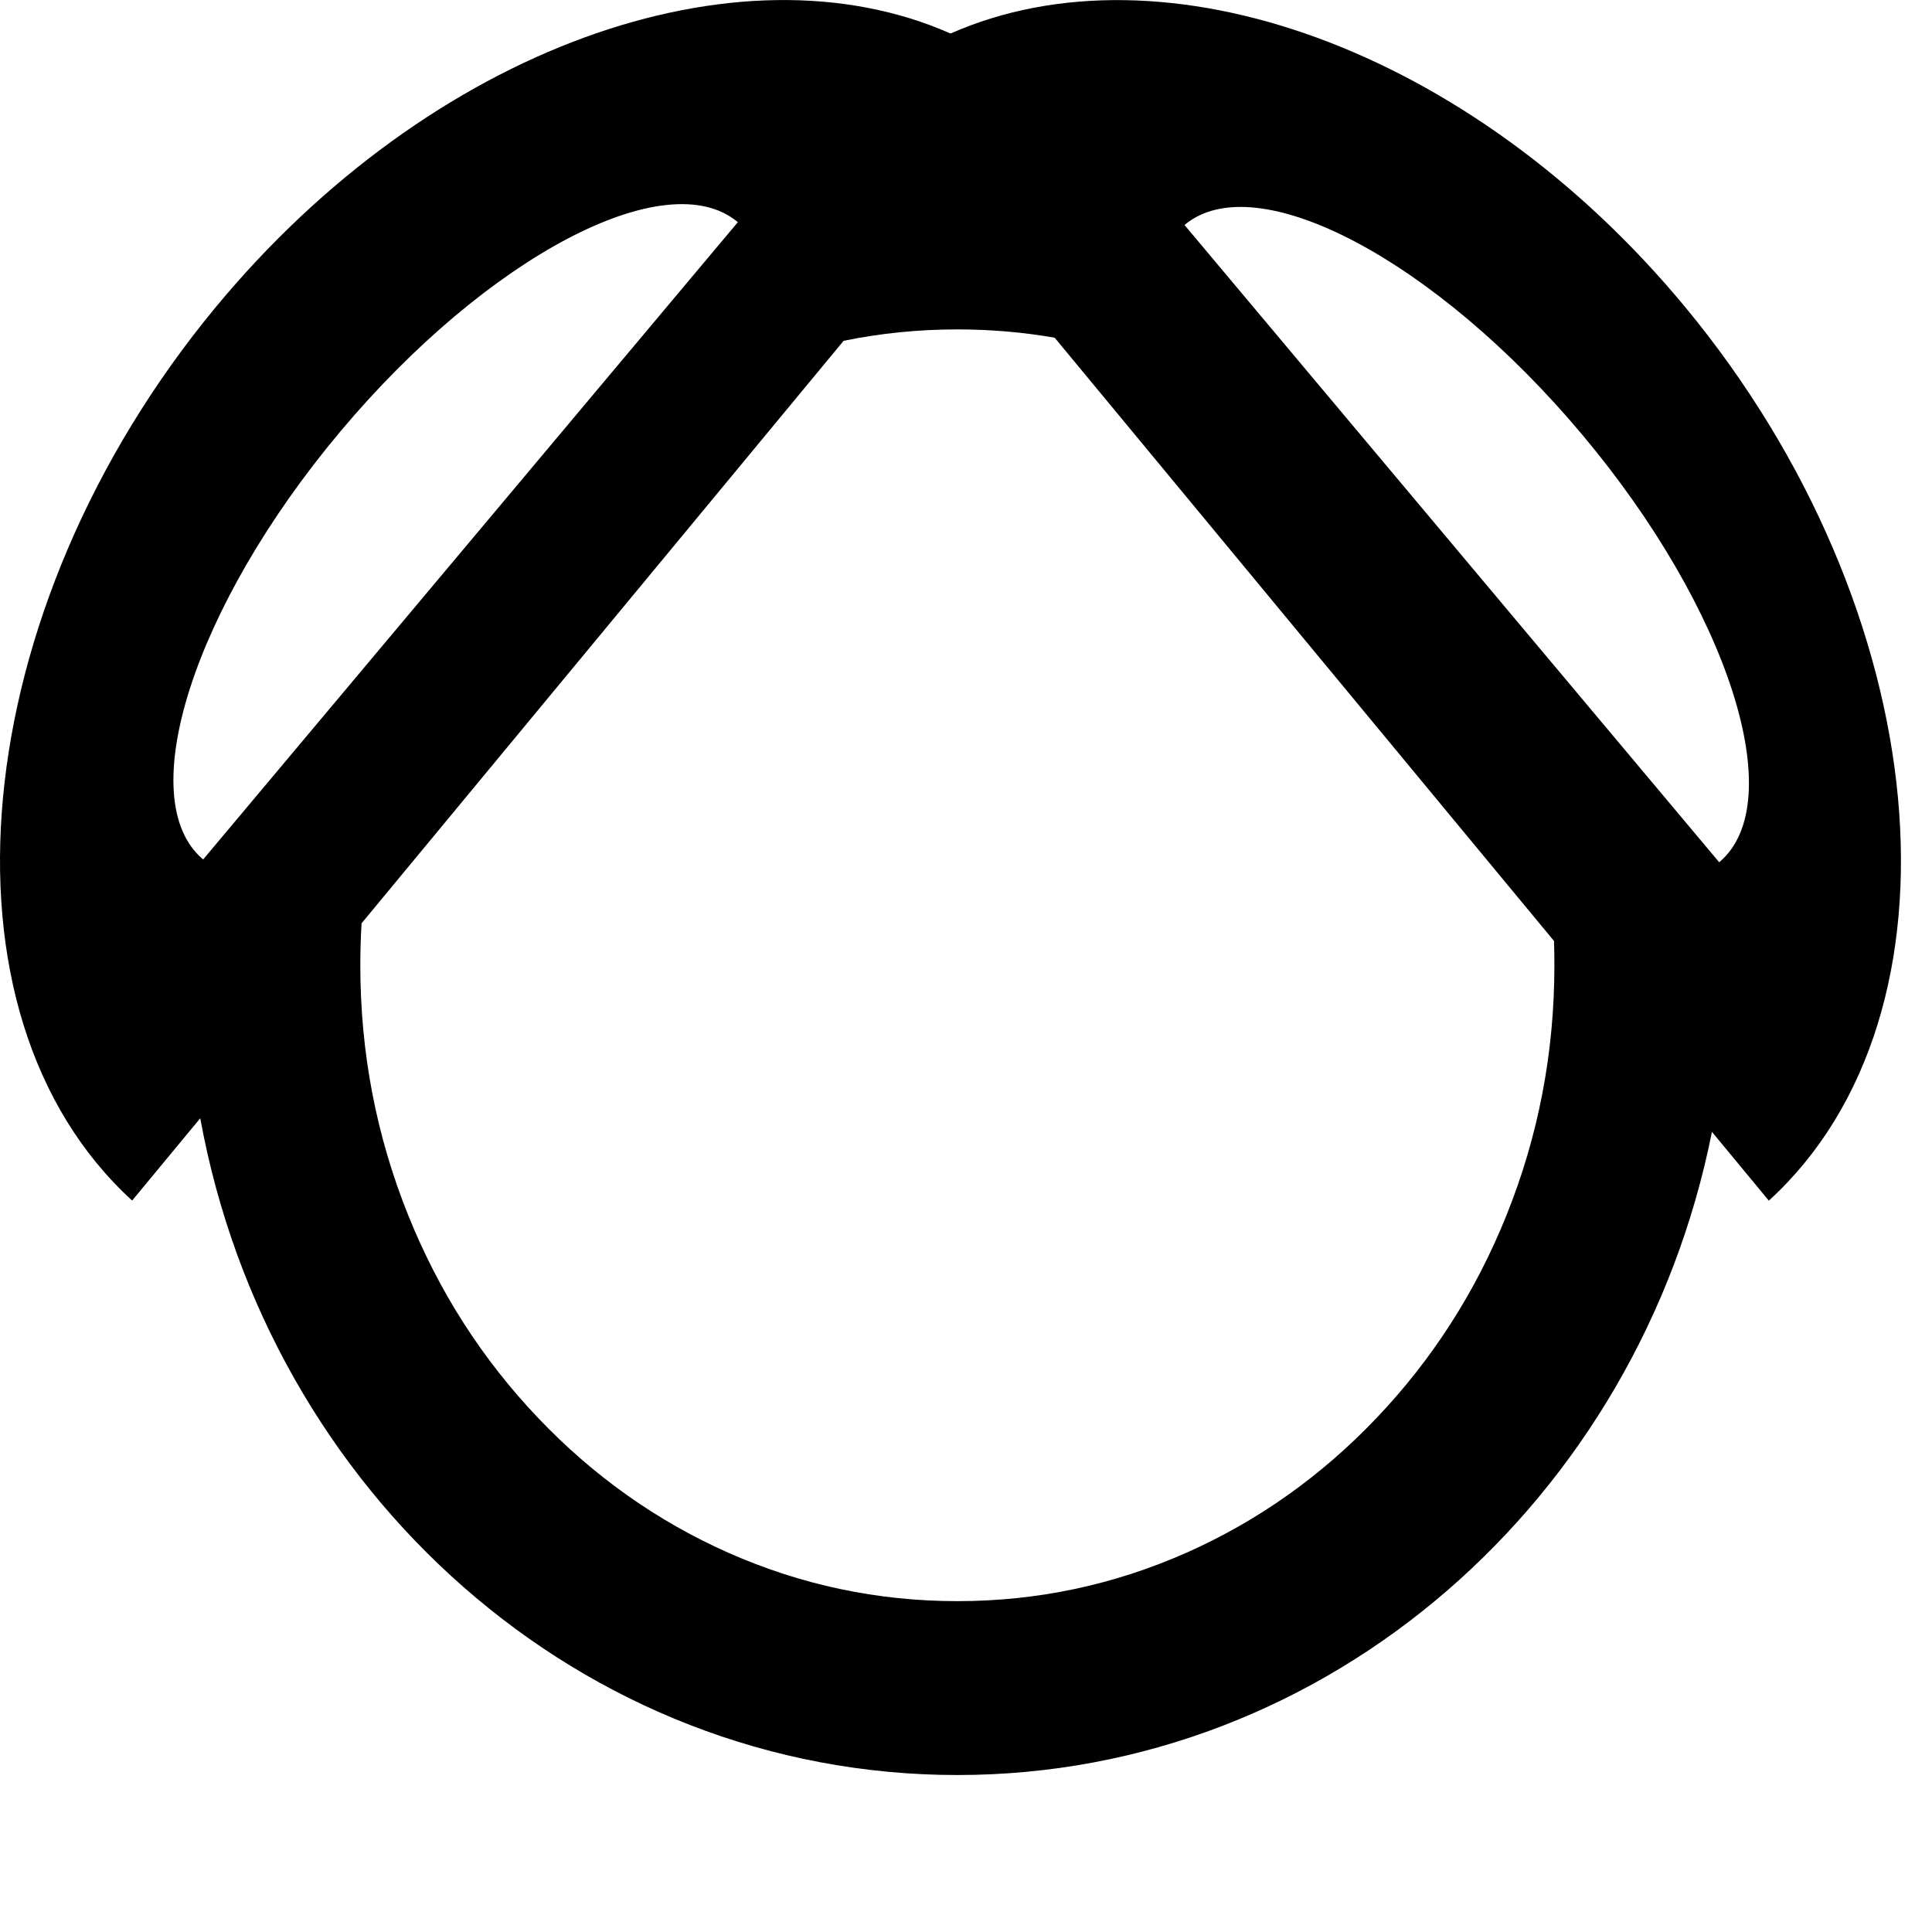 <svg xmlns="http://www.w3.org/2000/svg" width="18" height="18" viewBox="0 0 20 20" fill="none" class="side-icon"><path fill-rule="evenodd" clip-rule="evenodd" d="M17.722 11.717C16.965 15.519 13.755 18.375 9.911 18.375C6.019 18.375 2.778 15.449 2.073 11.576L1.368 12.428C-0.754 10.491 -0.363 6.317 2.233 3.18C4.464 0.484 7.643 -0.624 9.84 0.347C12.037 -0.623 15.216 0.485 17.446 3.18C20.042 6.317 20.432 10.492 18.311 12.429L17.722 11.717ZM4.871 5.598L7.638 2.3C6.899 1.679 5.041 2.658 3.523 4.467C2.004 6.277 1.363 8.276 2.103 8.897L4.871 5.598ZM12.262 2.329L15.029 5.627L17.797 8.926C18.537 8.305 17.896 6.306 16.377 4.497C14.858 2.687 13.001 1.708 12.262 2.329ZM10.918 3.496L13.579 6.711L16.087 9.741Q16.091 9.866 16.091 9.993Q16.091 11.349 15.594 12.583Q15.117 13.768 14.25 14.679Q13.392 15.58 12.286 16.072Q11.152 16.575 9.911 16.575Q8.669 16.575 7.535 16.072Q6.429 15.58 5.571 14.679Q4.704 13.768 4.227 12.583Q3.73 11.349 3.73 9.993Q3.73 9.774 3.743 9.558L6.1 6.71L8.733 3.528Q9.309 3.41 9.911 3.41Q10.424 3.41 10.918 3.496Z" fill="black"/></svg>
